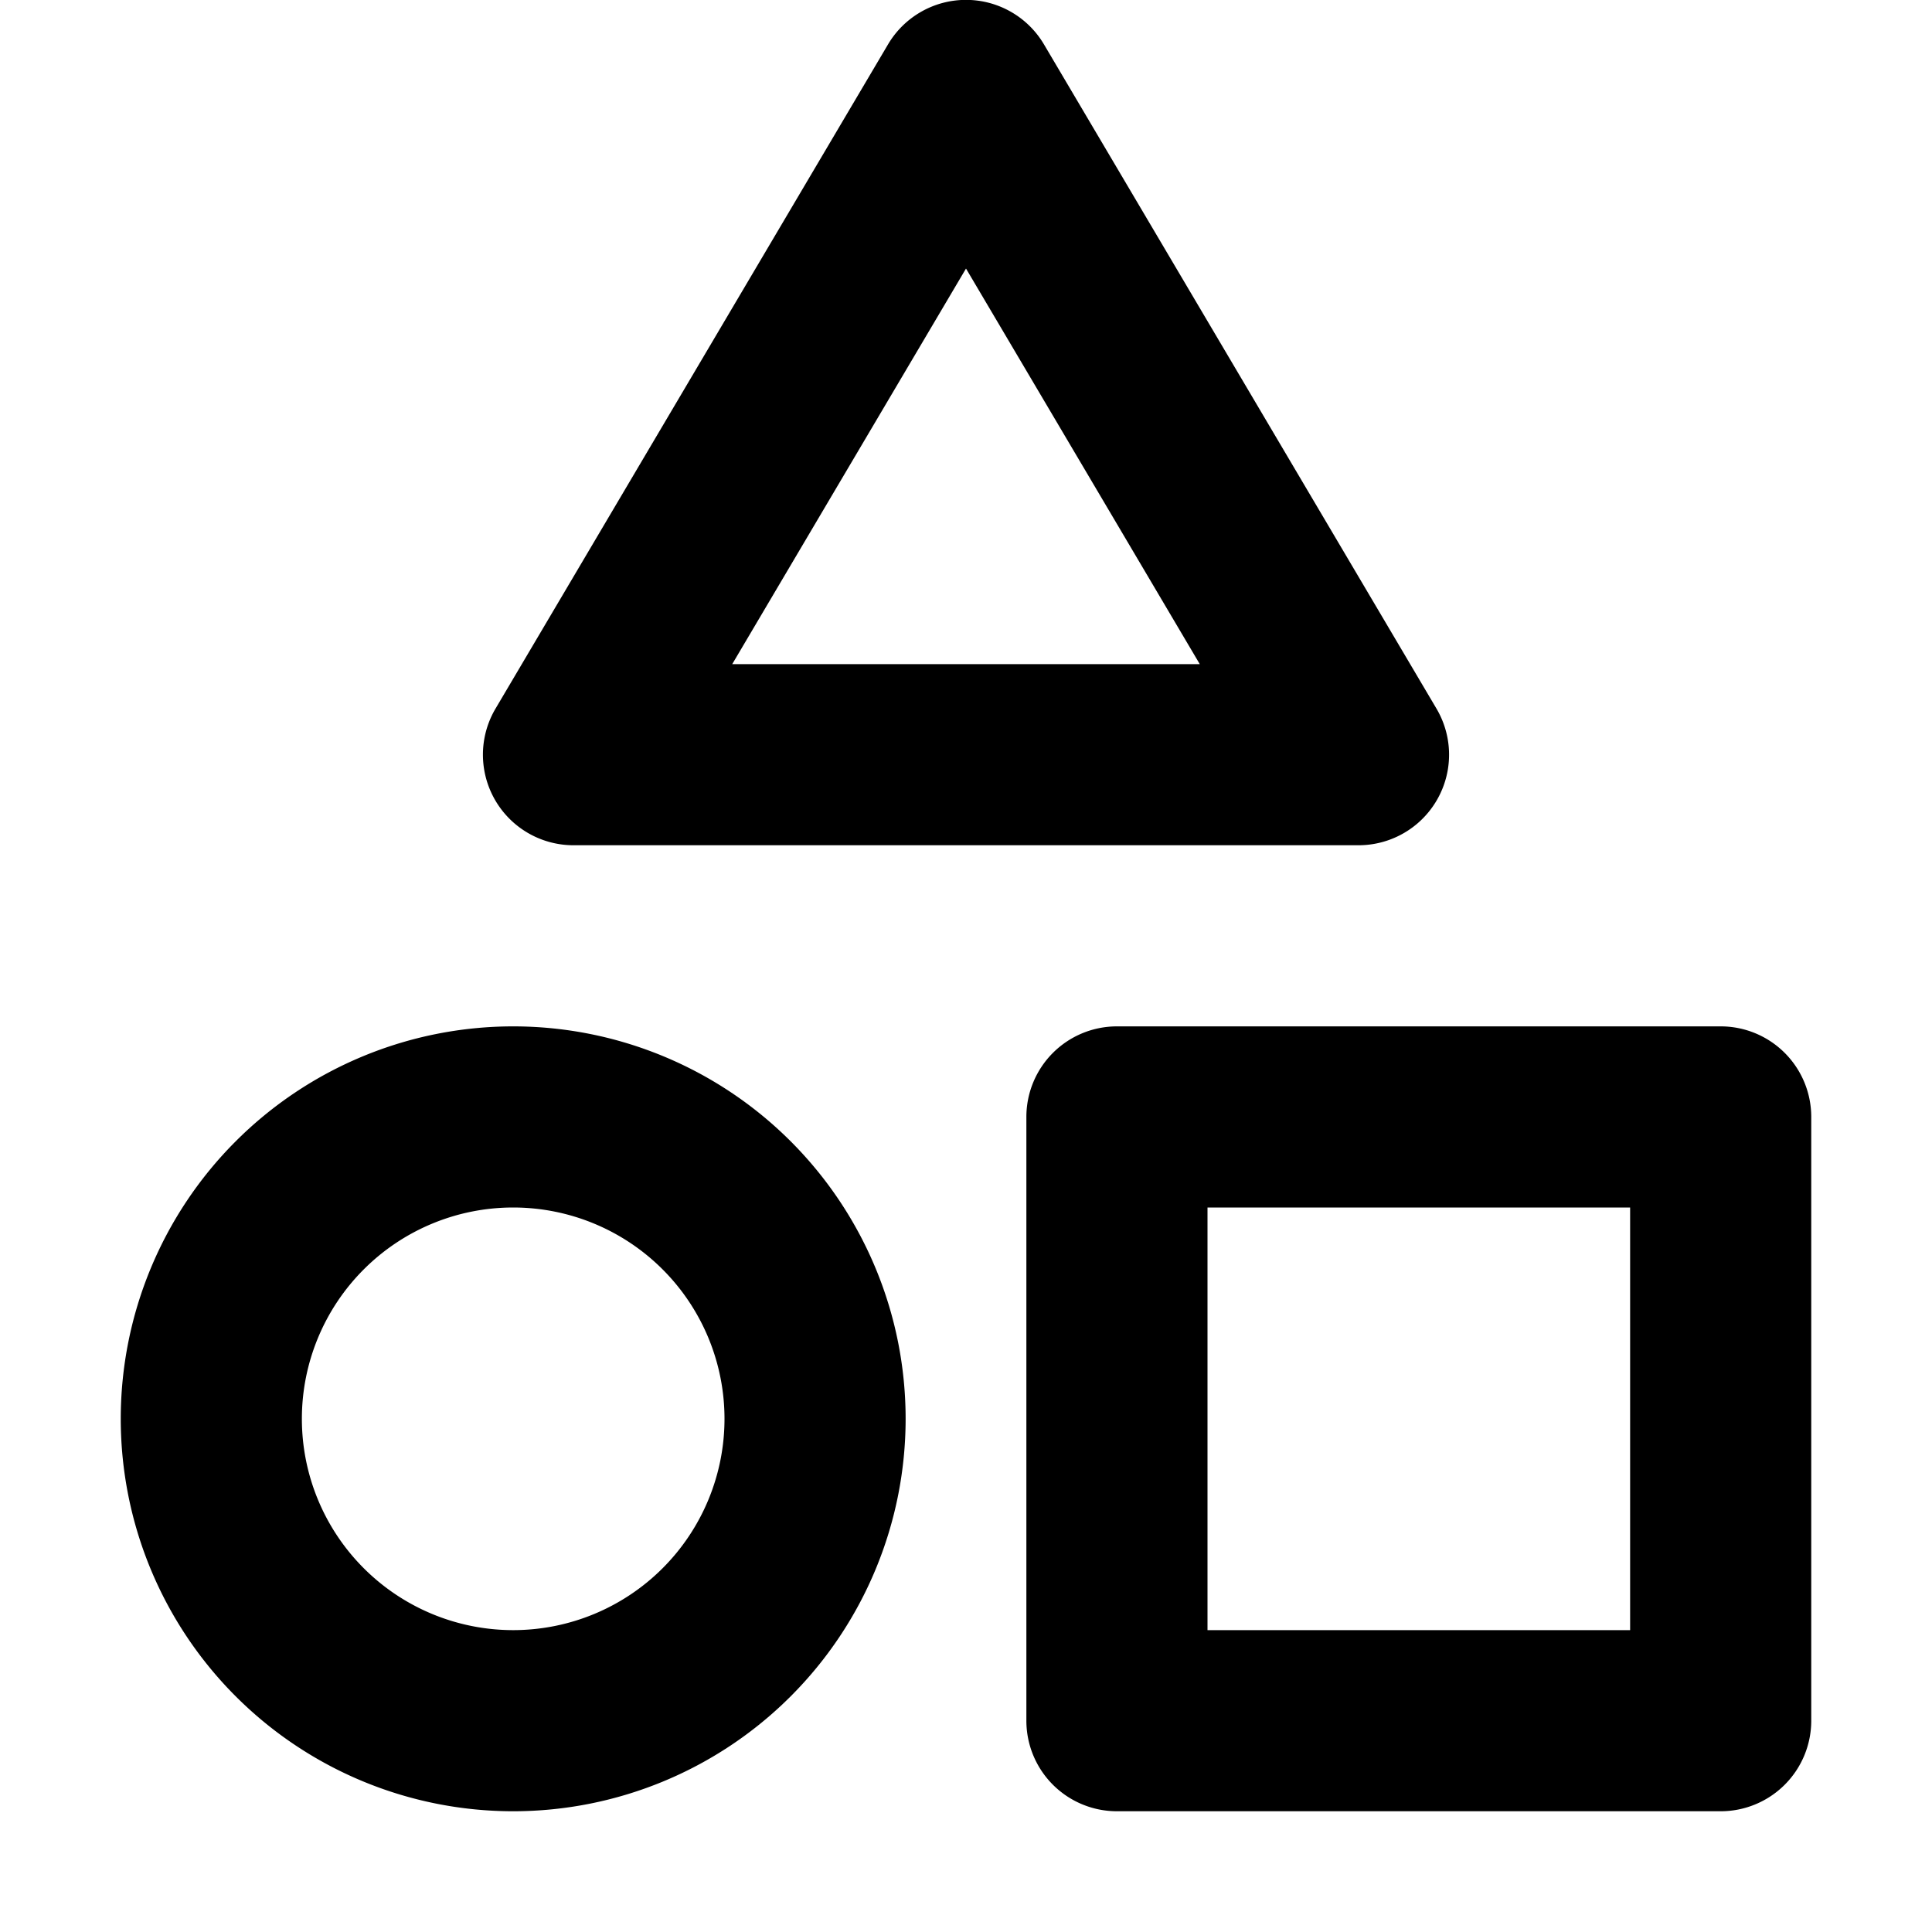 <svg xmlns="http://www.w3.org/2000/svg" width="1em" height="1em" fill="none" viewBox="0 0 16 16" aria-hidden="true" focusable="false" class=""><path fill="currentColor" fill-rule="evenodd" d="M8.646.368a.75.75 0 0 0-1.292 0l-3.25 5.5A.75.75 0 0 0 4.75 7h6.5a.75.75 0 0 0 .646-1.132l-3.25-5.5ZM8 2.224 9.936 5.5H6.064L8 2.224ZM8.5 9.25a.75.75 0 0 1 .75-.75h5a.75.75 0 0 1 .75.75v5a.75.75 0 0 1-.75.75h-5a.75.75 0 0 1-.75-.75v-5ZM10 10v3.5h3.5V10H10ZM1 11.75a3.25 3.25 0 1 1 6.5 0 3.25 3.25 0 0 1-6.5 0ZM4.25 10a1.75 1.75 0 1 0 0 3.5 1.75 1.75 0 0 0 0-3.5Z" clip-rule="evenodd"></path></svg>